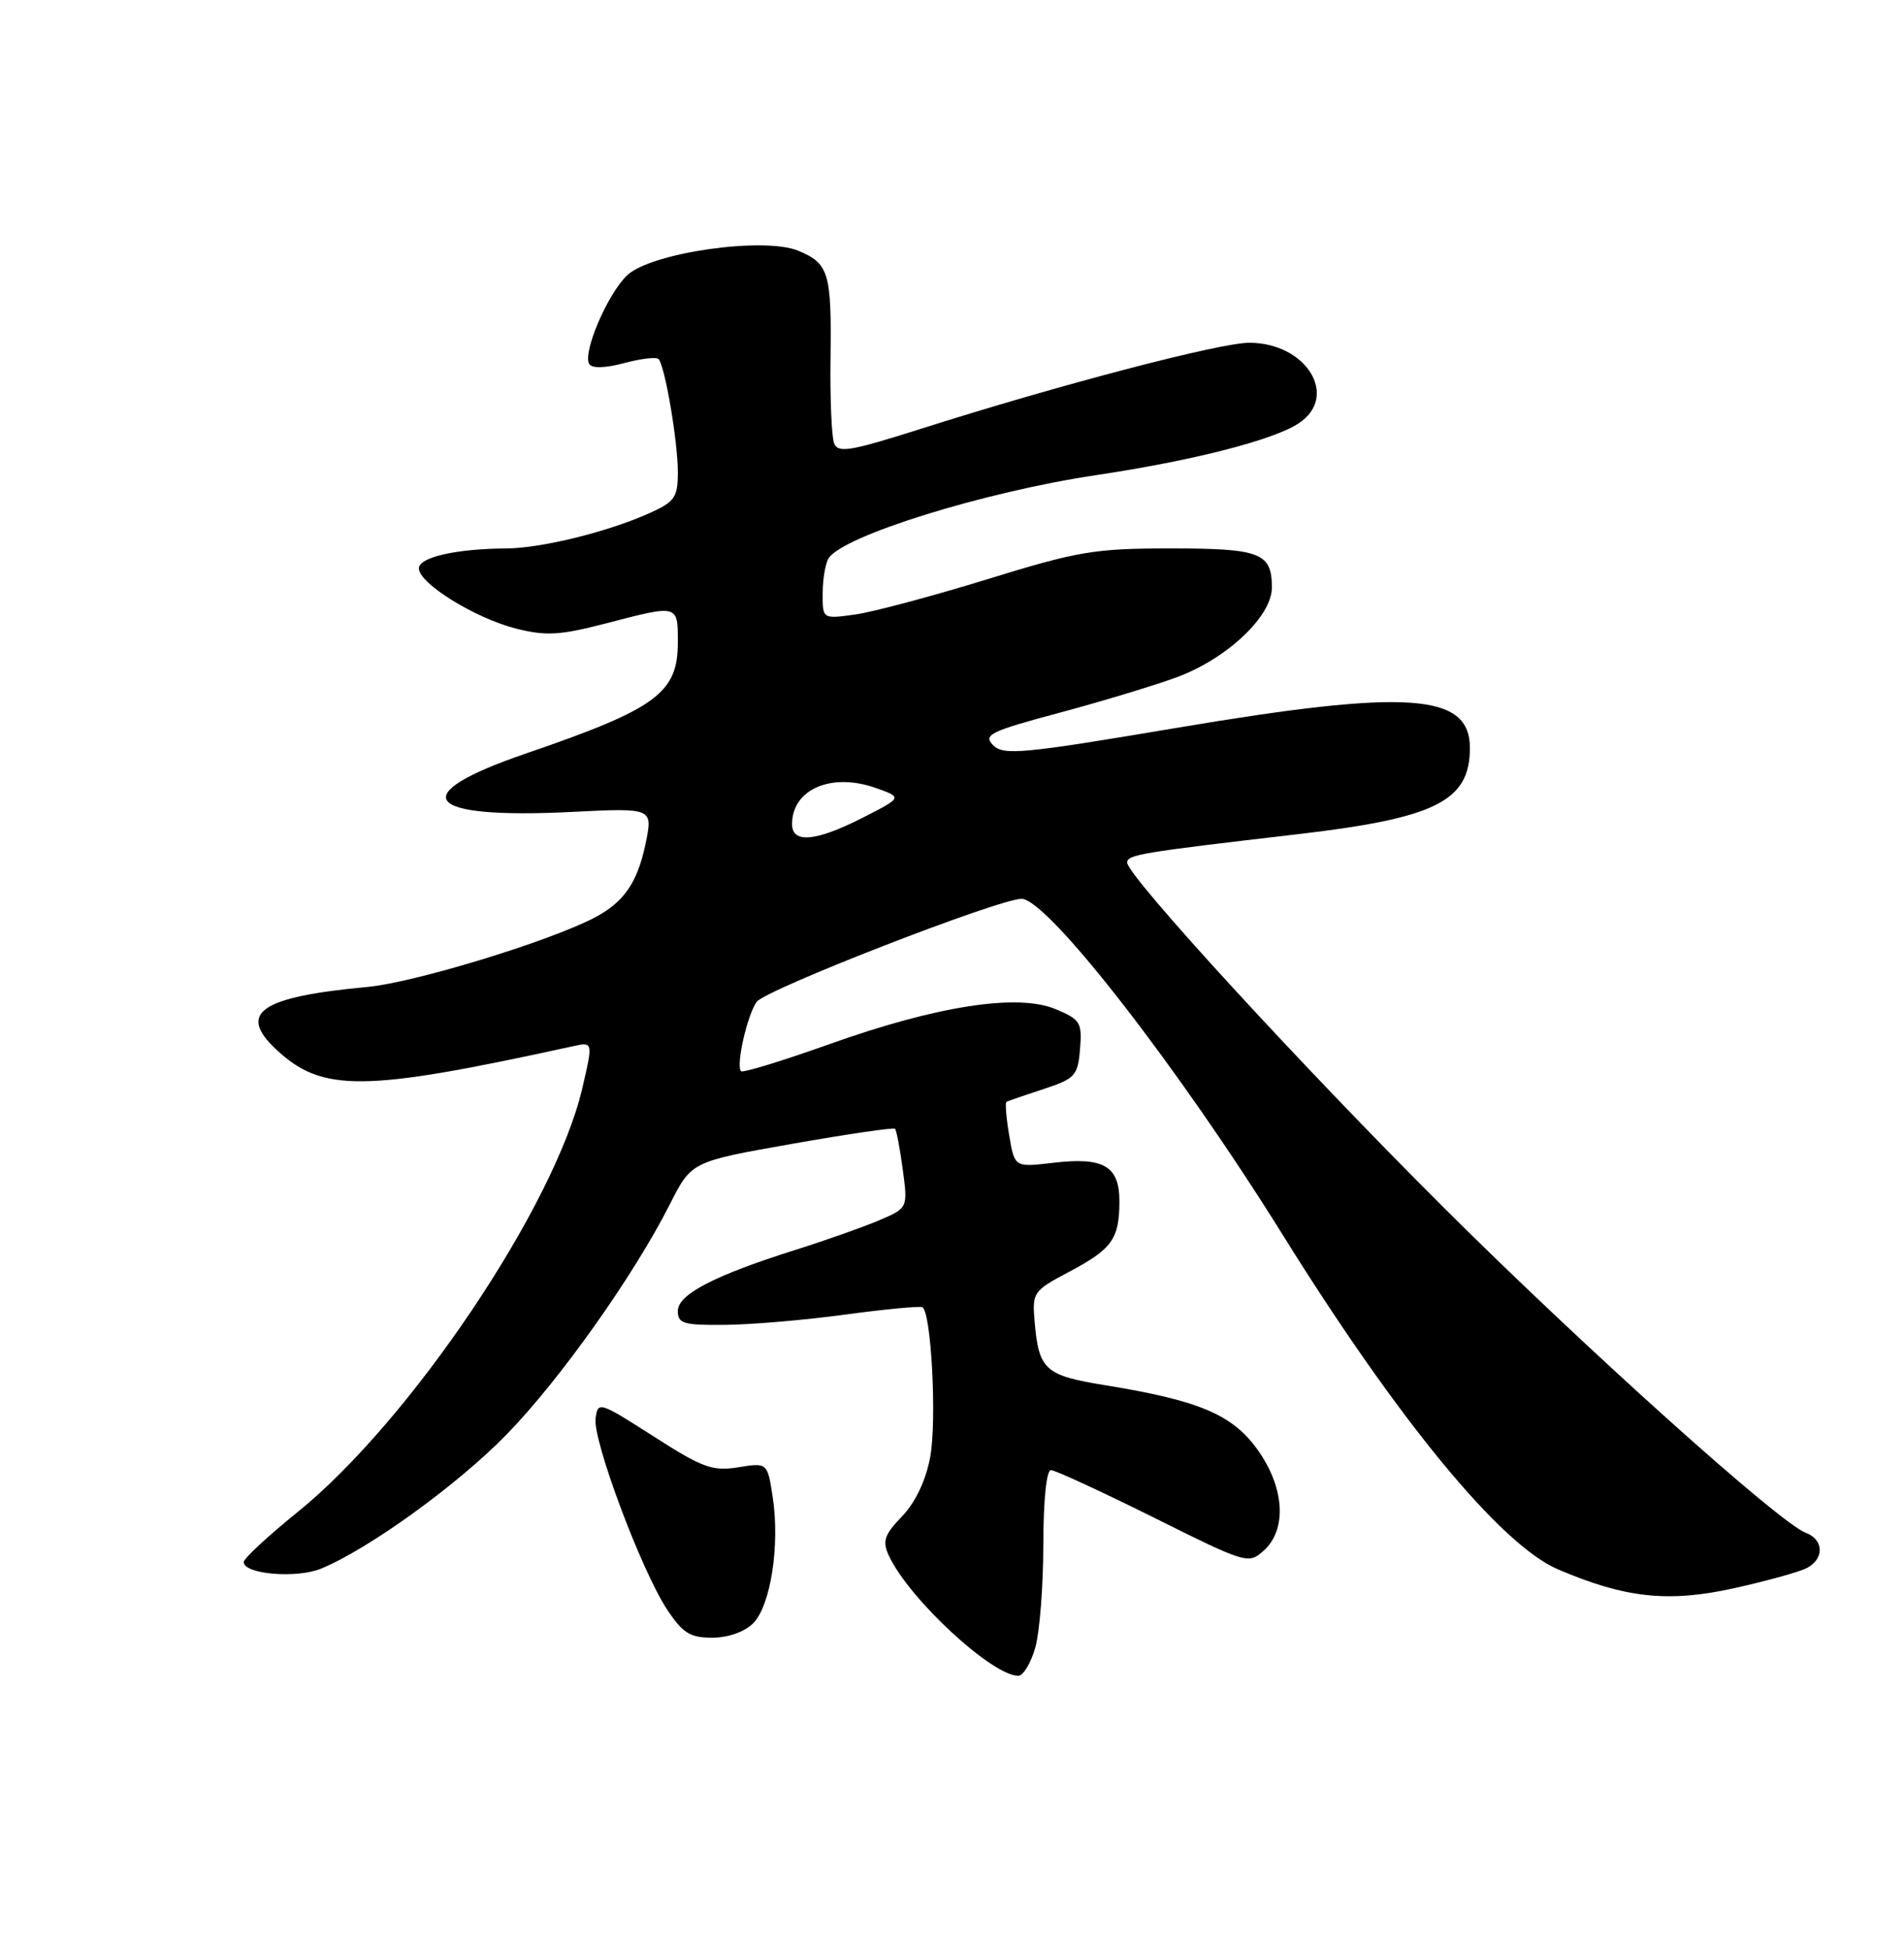 <?xml version="1.0" encoding="UTF-8" standalone="no"?>
<!DOCTYPE svg PUBLIC "-//W3C//DTD SVG 1.1//EN" "http://www.w3.org/Graphics/SVG/1.1/DTD/svg11.dtd" >
<svg xmlns="http://www.w3.org/2000/svg" xmlns:xlink="http://www.w3.org/1999/xlink" version="1.1" viewBox="0 0 250 256">
 <g >
 <path fill="currentColor"
d=" M 135.95 216.25 C 136.52 214.19 136.99 208.11 136.99 202.75 C 137.00 196.99 137.40 193.00 137.99 193.00 C 138.53 193.00 144.58 195.79 151.44 199.20 C 163.68 205.30 163.93 205.38 165.95 203.55 C 169.03 200.76 168.66 195.22 165.07 190.25 C 161.77 185.69 157.38 183.85 145.20 181.87 C 137.20 180.58 136.40 179.87 135.85 173.52 C 135.52 169.67 135.67 169.46 140.30 167.01 C 146.01 163.99 146.96 162.68 146.98 157.79 C 147.00 153.07 144.94 151.86 138.24 152.66 C 133.22 153.25 133.22 153.25 132.51 149.06 C 132.12 146.75 131.96 144.77 132.15 144.66 C 132.34 144.54 134.53 143.79 137.00 142.98 C 141.17 141.61 141.52 141.23 141.81 137.72 C 142.10 134.24 141.85 133.84 138.60 132.48 C 133.63 130.40 123.02 132.04 108.90 137.08 C 102.75 139.27 97.54 140.87 97.30 140.63 C 96.60 139.93 98.11 133.23 99.36 131.52 C 100.55 129.90 131.15 118.00 134.13 118.00 C 137.54 118.00 154.78 140.18 168.46 162.17 C 183.56 186.43 197.03 202.80 204.55 206.02 C 213.36 209.80 219.04 210.41 227.62 208.52 C 231.95 207.56 236.29 206.36 237.25 205.85 C 239.57 204.63 239.48 202.11 237.08 201.22 C 233.64 199.93 208.03 176.93 189.53 158.50 C 170.95 139.99 148.00 114.98 148.00 113.24 C 148.00 112.21 149.71 111.92 170.12 109.55 C 188.52 107.42 193.00 105.19 193.00 98.19 C 193.00 90.99 184.88 90.44 154.54 95.55 C 134.30 98.96 131.77 99.20 130.41 97.84 C 129.05 96.47 129.97 96.02 139.19 93.55 C 144.86 92.03 151.80 89.92 154.62 88.87 C 161.15 86.43 167.00 80.89 167.00 77.15 C 167.00 72.57 165.53 72.00 153.67 72.00 C 143.73 72.00 141.56 72.36 129.62 76.05 C 122.40 78.27 114.59 80.36 112.25 80.68 C 108.00 81.27 108.00 81.27 108.02 77.89 C 108.02 76.02 108.38 73.95 108.80 73.29 C 110.68 70.34 129.21 64.58 143.90 62.38 C 156.56 60.49 167.15 57.79 170.50 55.59 C 175.88 52.07 171.56 45.00 164.03 45.00 C 160.15 45.00 138.93 50.56 120.81 56.33 C 111.60 59.25 110.03 59.51 109.52 58.19 C 109.19 57.34 108.98 52.33 109.05 47.07 C 109.20 35.81 108.84 34.59 104.82 32.92 C 100.30 31.05 85.52 33.16 82.36 36.13 C 79.79 38.54 76.46 46.32 77.37 47.79 C 77.73 48.38 79.47 48.33 81.95 47.67 C 84.14 47.08 86.17 46.84 86.46 47.13 C 87.30 47.97 89.00 57.92 89.00 61.98 C 89.00 65.31 88.61 65.87 85.25 67.38 C 79.79 69.83 71.10 71.97 66.50 72.00 C 59.91 72.04 55.00 73.15 55.00 74.62 C 55.00 76.59 62.36 81.15 67.75 82.52 C 71.68 83.51 73.50 83.41 79.45 81.87 C 89.12 79.35 89.00 79.32 89.00 84.33 C 89.00 91.00 86.20 93.05 69.00 98.94 C 53.05 104.41 55.58 107.57 75.12 106.59 C 85.74 106.06 85.74 106.06 84.76 110.78 C 83.69 115.91 81.90 118.48 77.99 120.51 C 71.87 123.67 54.37 129.00 48.23 129.57 C 34.20 130.87 31.14 132.97 36.25 137.76 C 42.32 143.44 47.67 143.39 75.19 137.36 C 77.88 136.77 77.88 136.77 76.45 142.90 C 72.85 158.32 53.88 186.55 39.06 198.52 C 35.18 201.66 32.00 204.60 32.00 205.07 C 32.00 206.67 38.96 207.26 42.17 205.93 C 48.49 203.31 60.08 194.93 66.54 188.30 C 73.52 181.14 83.23 167.44 87.97 158.07 C 90.79 152.50 90.79 152.50 103.98 150.17 C 111.24 148.89 117.33 148.00 117.52 148.19 C 117.71 148.38 118.17 150.80 118.54 153.57 C 119.21 158.60 119.21 158.60 115.35 160.24 C 113.23 161.13 108.35 162.86 104.50 164.07 C 93.79 167.45 89.00 169.93 89.00 172.11 C 89.00 173.77 89.76 173.99 95.25 173.93 C 98.69 173.90 105.78 173.29 111.00 172.58 C 116.22 171.87 120.77 171.44 121.11 171.62 C 122.28 172.25 123.03 186.55 122.13 191.33 C 121.56 194.36 120.20 197.23 118.45 199.06 C 116.10 201.50 115.83 202.32 116.71 204.23 C 119.31 209.86 130.23 219.99 133.70 220.00 C 134.36 220.00 135.37 218.31 135.95 216.25 Z  M 98.89 213.11 C 101.18 210.82 102.41 202.93 101.47 196.62 C 100.77 192.01 100.77 192.01 96.93 192.63 C 93.54 193.17 92.23 192.69 85.80 188.56 C 78.67 184.00 78.49 183.94 78.20 186.24 C 77.84 189.13 84.20 206.14 87.56 211.25 C 89.63 214.39 90.59 215.00 93.51 215.00 C 95.60 215.00 97.76 214.24 98.89 213.11 Z  M 104.00 108.19 C 104.00 103.61 109.18 101.38 115.00 103.45 C 118.50 104.69 118.50 104.69 113.28 107.35 C 107.11 110.49 104.00 110.77 104.00 108.19 Z "/>
</g>
</svg>